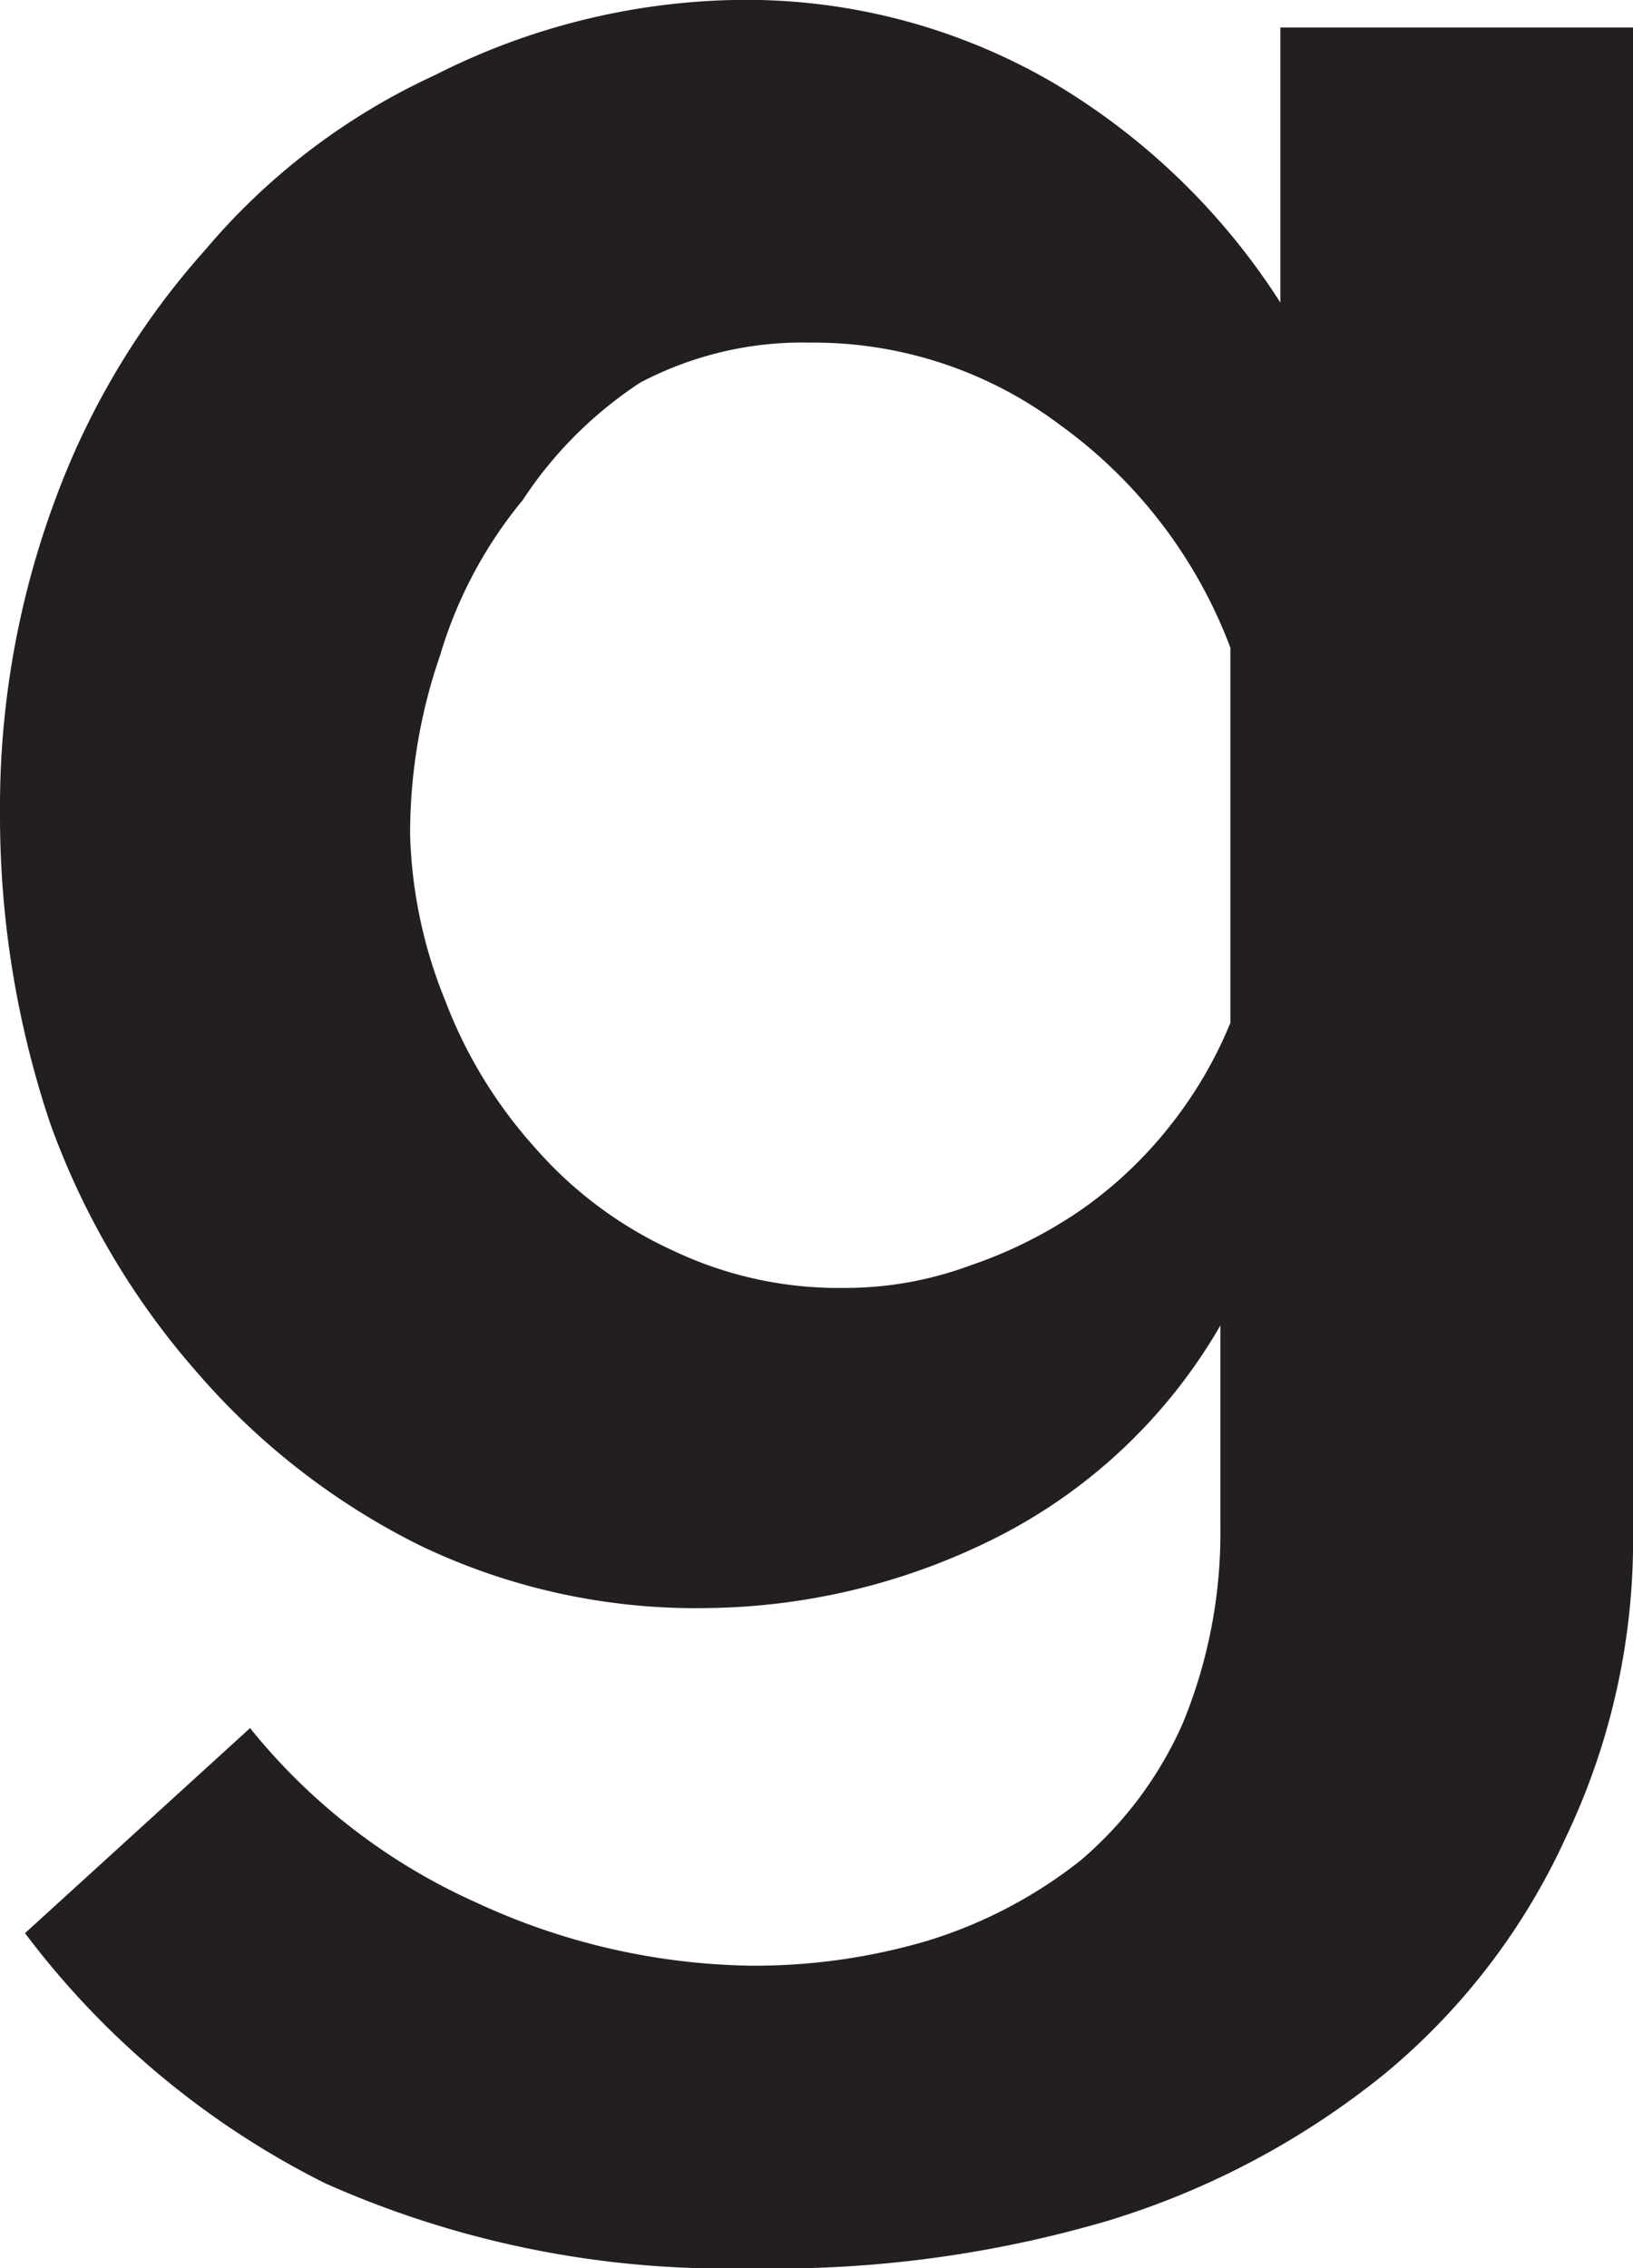 <svg xmlns="http://www.w3.org/2000/svg" viewBox="0 0 6.53 9.07"><defs><style>.cls-1{fill:#231f20;}</style></defs><g id="Layer_2" data-name="Layer 2"><g id="Layer_1-2" data-name="Layer 1"><path class="cls-1" d="M2.83,6.43a2.55,2.55,0,0,1-1.15-.25,2.85,2.85,0,0,1-.89-.69,3.09,3.09,0,0,1-.59-1A3.87,3.87,0,0,1,0,3.25,3.53,3.53,0,0,1,.22,2a3.1,3.1,0,0,1,.6-1,2.65,2.65,0,0,1,.92-.7A2.76,2.76,0,0,1,2.93,0,2.44,2.44,0,0,1,4.21.33a2.73,2.73,0,0,1,.91.88V.11H6.53v6a2.76,2.76,0,0,1-.27,1.24,2.66,2.66,0,0,1-.72.94,3.27,3.27,0,0,1-1.11.59A4.71,4.71,0,0,1,3,9.07,3.94,3.94,0,0,1,1.3,8.73a3.41,3.41,0,0,1-1.2-1L1,6.91a2.44,2.44,0,0,0,.91.7A2.69,2.69,0,0,0,3,7.86a2.44,2.44,0,0,0,.71-.1,1.87,1.87,0,0,0,.61-.32,1.53,1.53,0,0,0,.41-.55,2,2,0,0,0,.15-.79V5.3A2.16,2.16,0,0,1,4,6.14,2.63,2.63,0,0,1,2.83,6.43Zm.54-1.28a1.44,1.44,0,0,0,.51-.09,1.81,1.81,0,0,0,.44-.22,1.67,1.67,0,0,0,.36-.34,1.69,1.69,0,0,0,.24-.41V2.59a1.94,1.94,0,0,0-.68-.89,1.64,1.64,0,0,0-1-.33,1.39,1.39,0,0,0-.68.16A1.63,1.63,0,0,0,2.09,2a1.76,1.76,0,0,0-.33.62,2.18,2.18,0,0,0-.12.72A1.89,1.89,0,0,0,1.78,4a1.87,1.87,0,0,0,.36.59A1.63,1.63,0,0,0,2.69,5,1.54,1.54,0,0,0,3.37,5.15Z"/></g></g></svg>